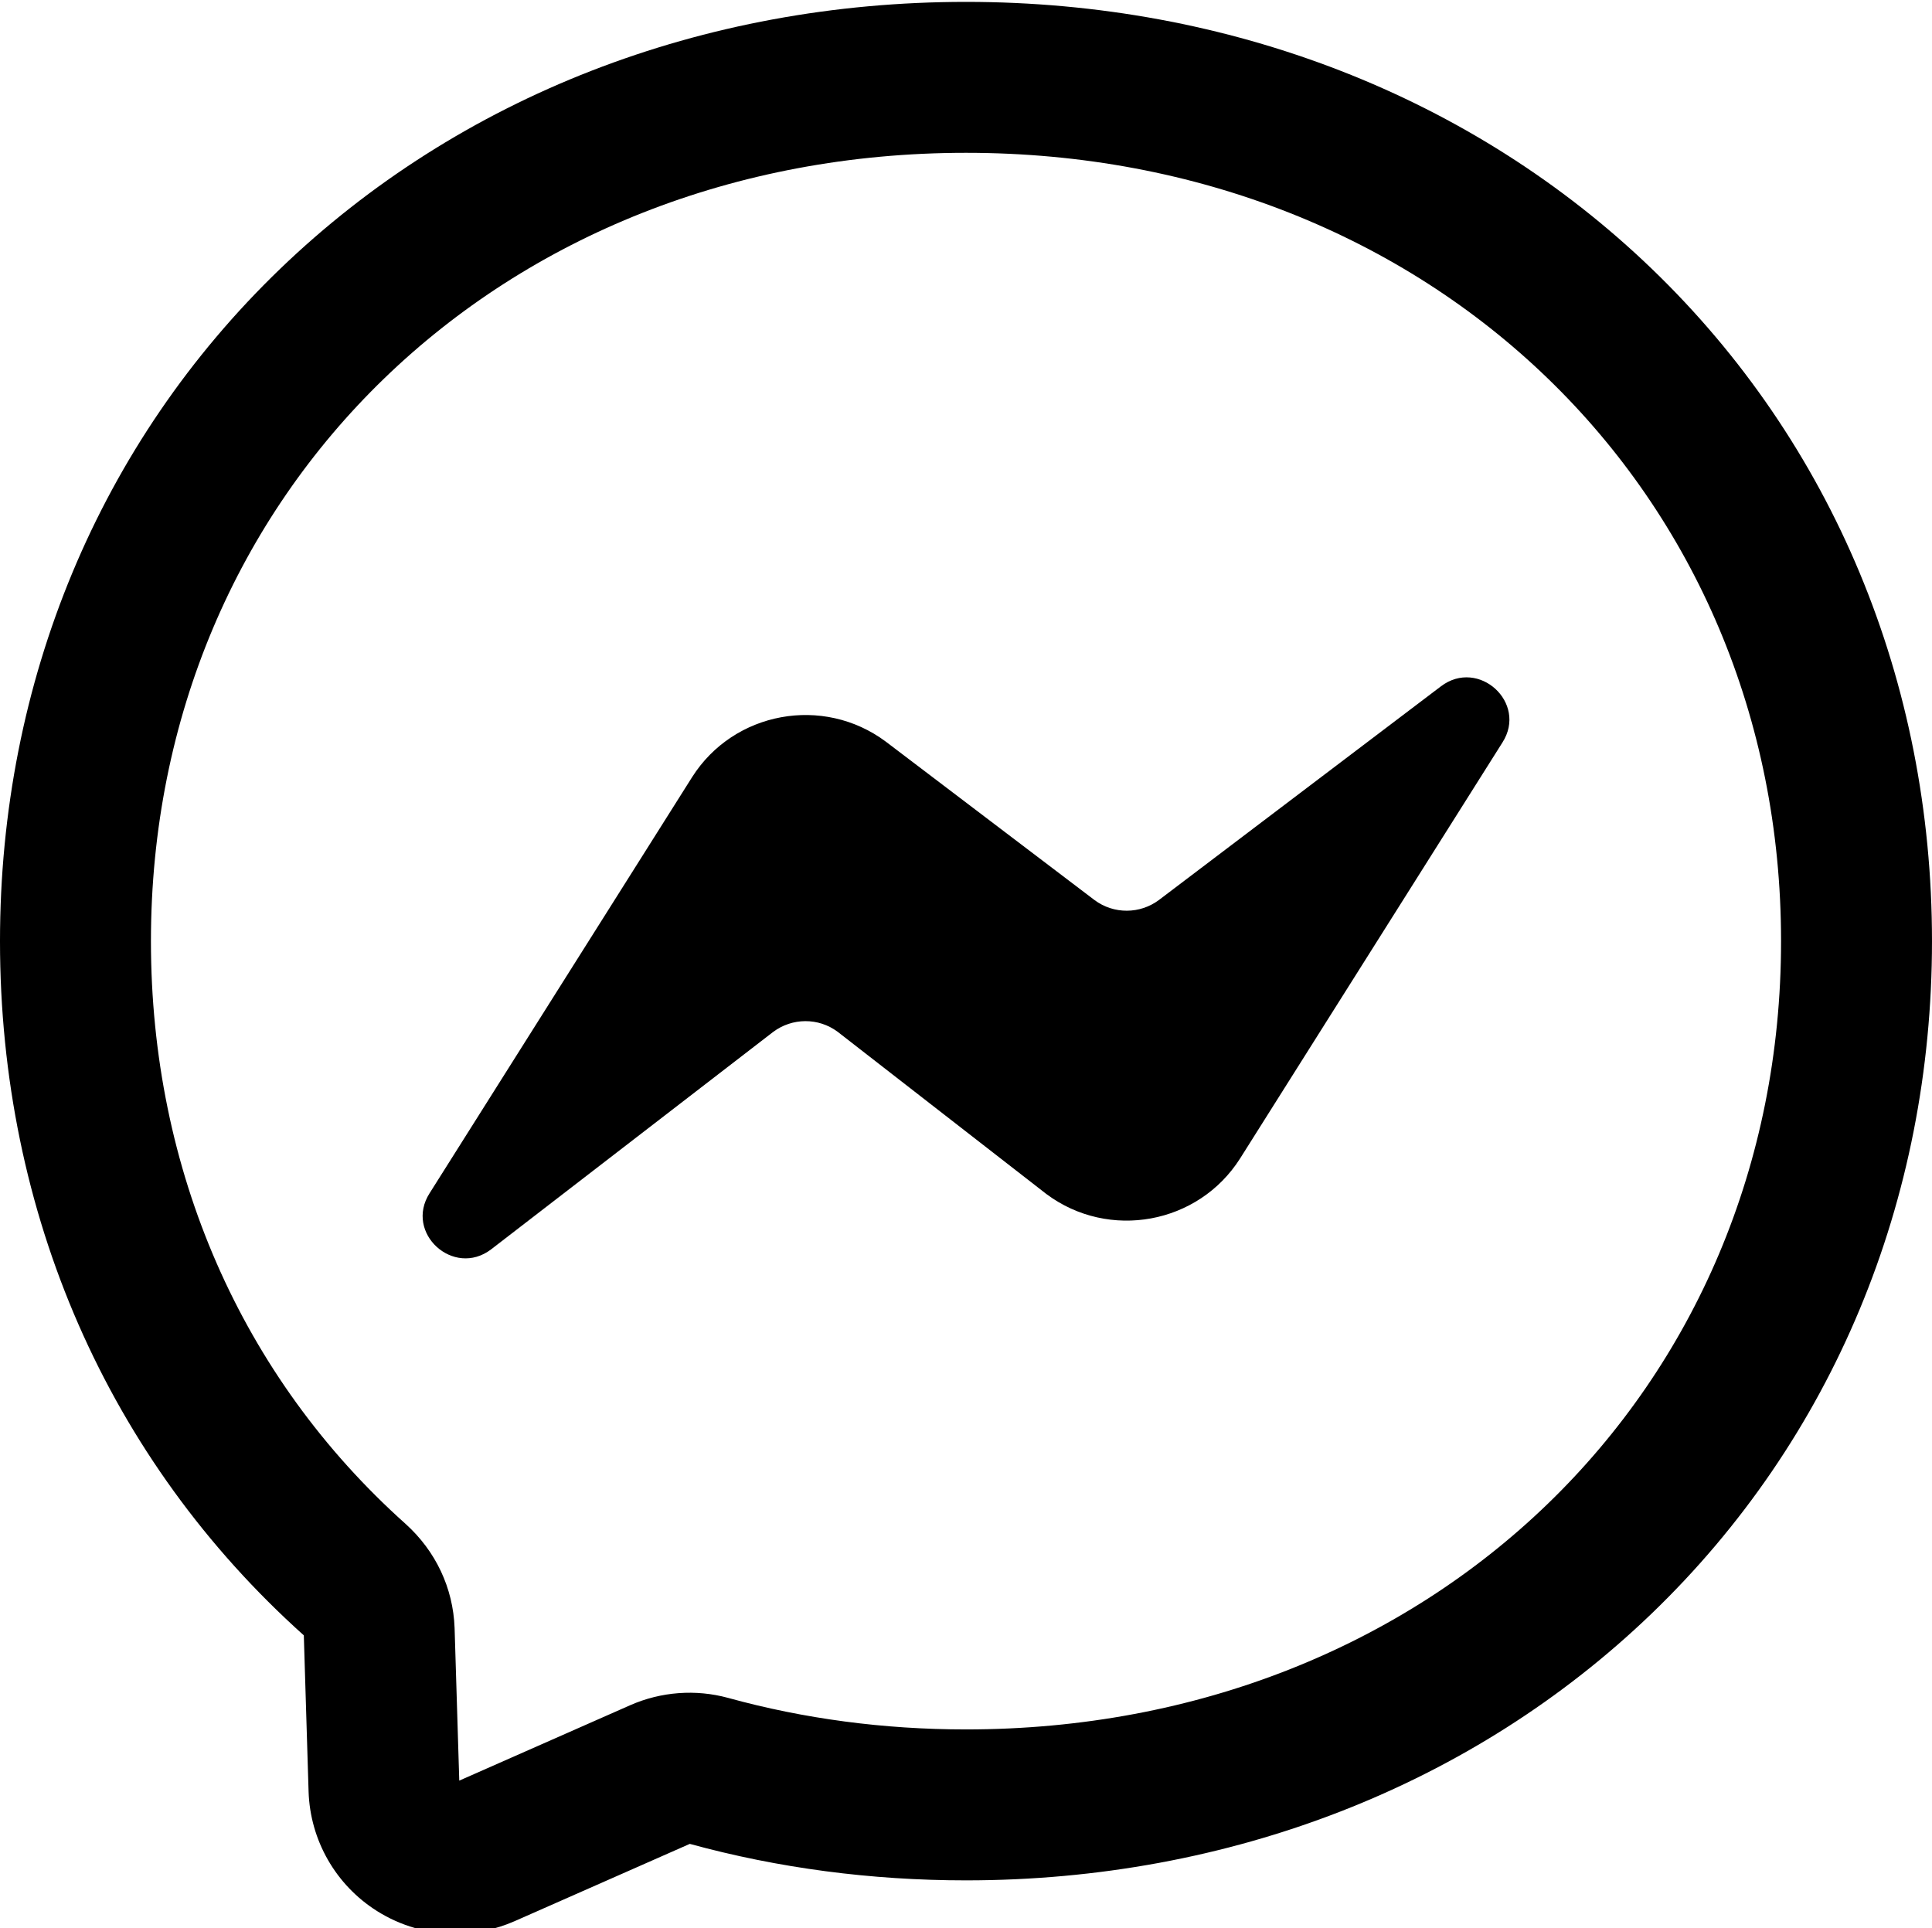 <svg viewBox="0 0 512 511" xmlns="http://www.w3.org/2000/svg" id="Layer_1"><path d="m120.656 512.477c-7.25 0-14.445-2.023-20.762-6.008-10.93-6.902-17.703-18.734-18.117-31.66l-1.262-41.391c-51.906-46.543-80.516-111.891-80.516-183.992 0-68.816 26.379-132.102 74.27-178.199 47.391-45.609 111.93-70.727 181.73-70.727s134.34 25.117 181.73 70.727c47.891 46.098 74.27 109.383 74.27 178.199 0 68.812-26.379 132.098-74.27 178.195-47.391 45.609-111.93 70.73-181.73 70.73-25.164 0-49.789-3.254-73.195-9.668l-46.465 20.5c-5.035 2.207-10.371 3.293-15.684 3.293zm135.344-471.977c-123.141 0-216 89.816-216 208.926 0 60.668 23.957 115.512 67.457 154.426 8.023 7.227 12.629 17.016 13.016 27.609l.004.125 1.234 40.332 45.301-19.988c8.156-3.59 17.355-4.281 25.922-1.945 20.133 5.555 41.332 8.363 63.066 8.363 123.141 0 216-89.816 216-208.922 0-119.109-92.859-208.926-216-208.926zm-125.863 290.629 74.746-57.629c5.051-3.789 12.004-3.84 17.102-.047l55.309 42.992c16.578 12.371 40.305 8.008 51.355-9.434l69.52-110.242c6.715-10.523-6.336-22.418-16.293-14.883l-74.711 56.613c-5.051 3.793-12.004 3.84-17.102.047l-55.309-41.988c-16.578-12.371-40.305-8.012-51.355 9.43l-69.555 110.254c-6.715 10.523 6.336 22.422 16.293 14.887zm0 0"></path></svg>
